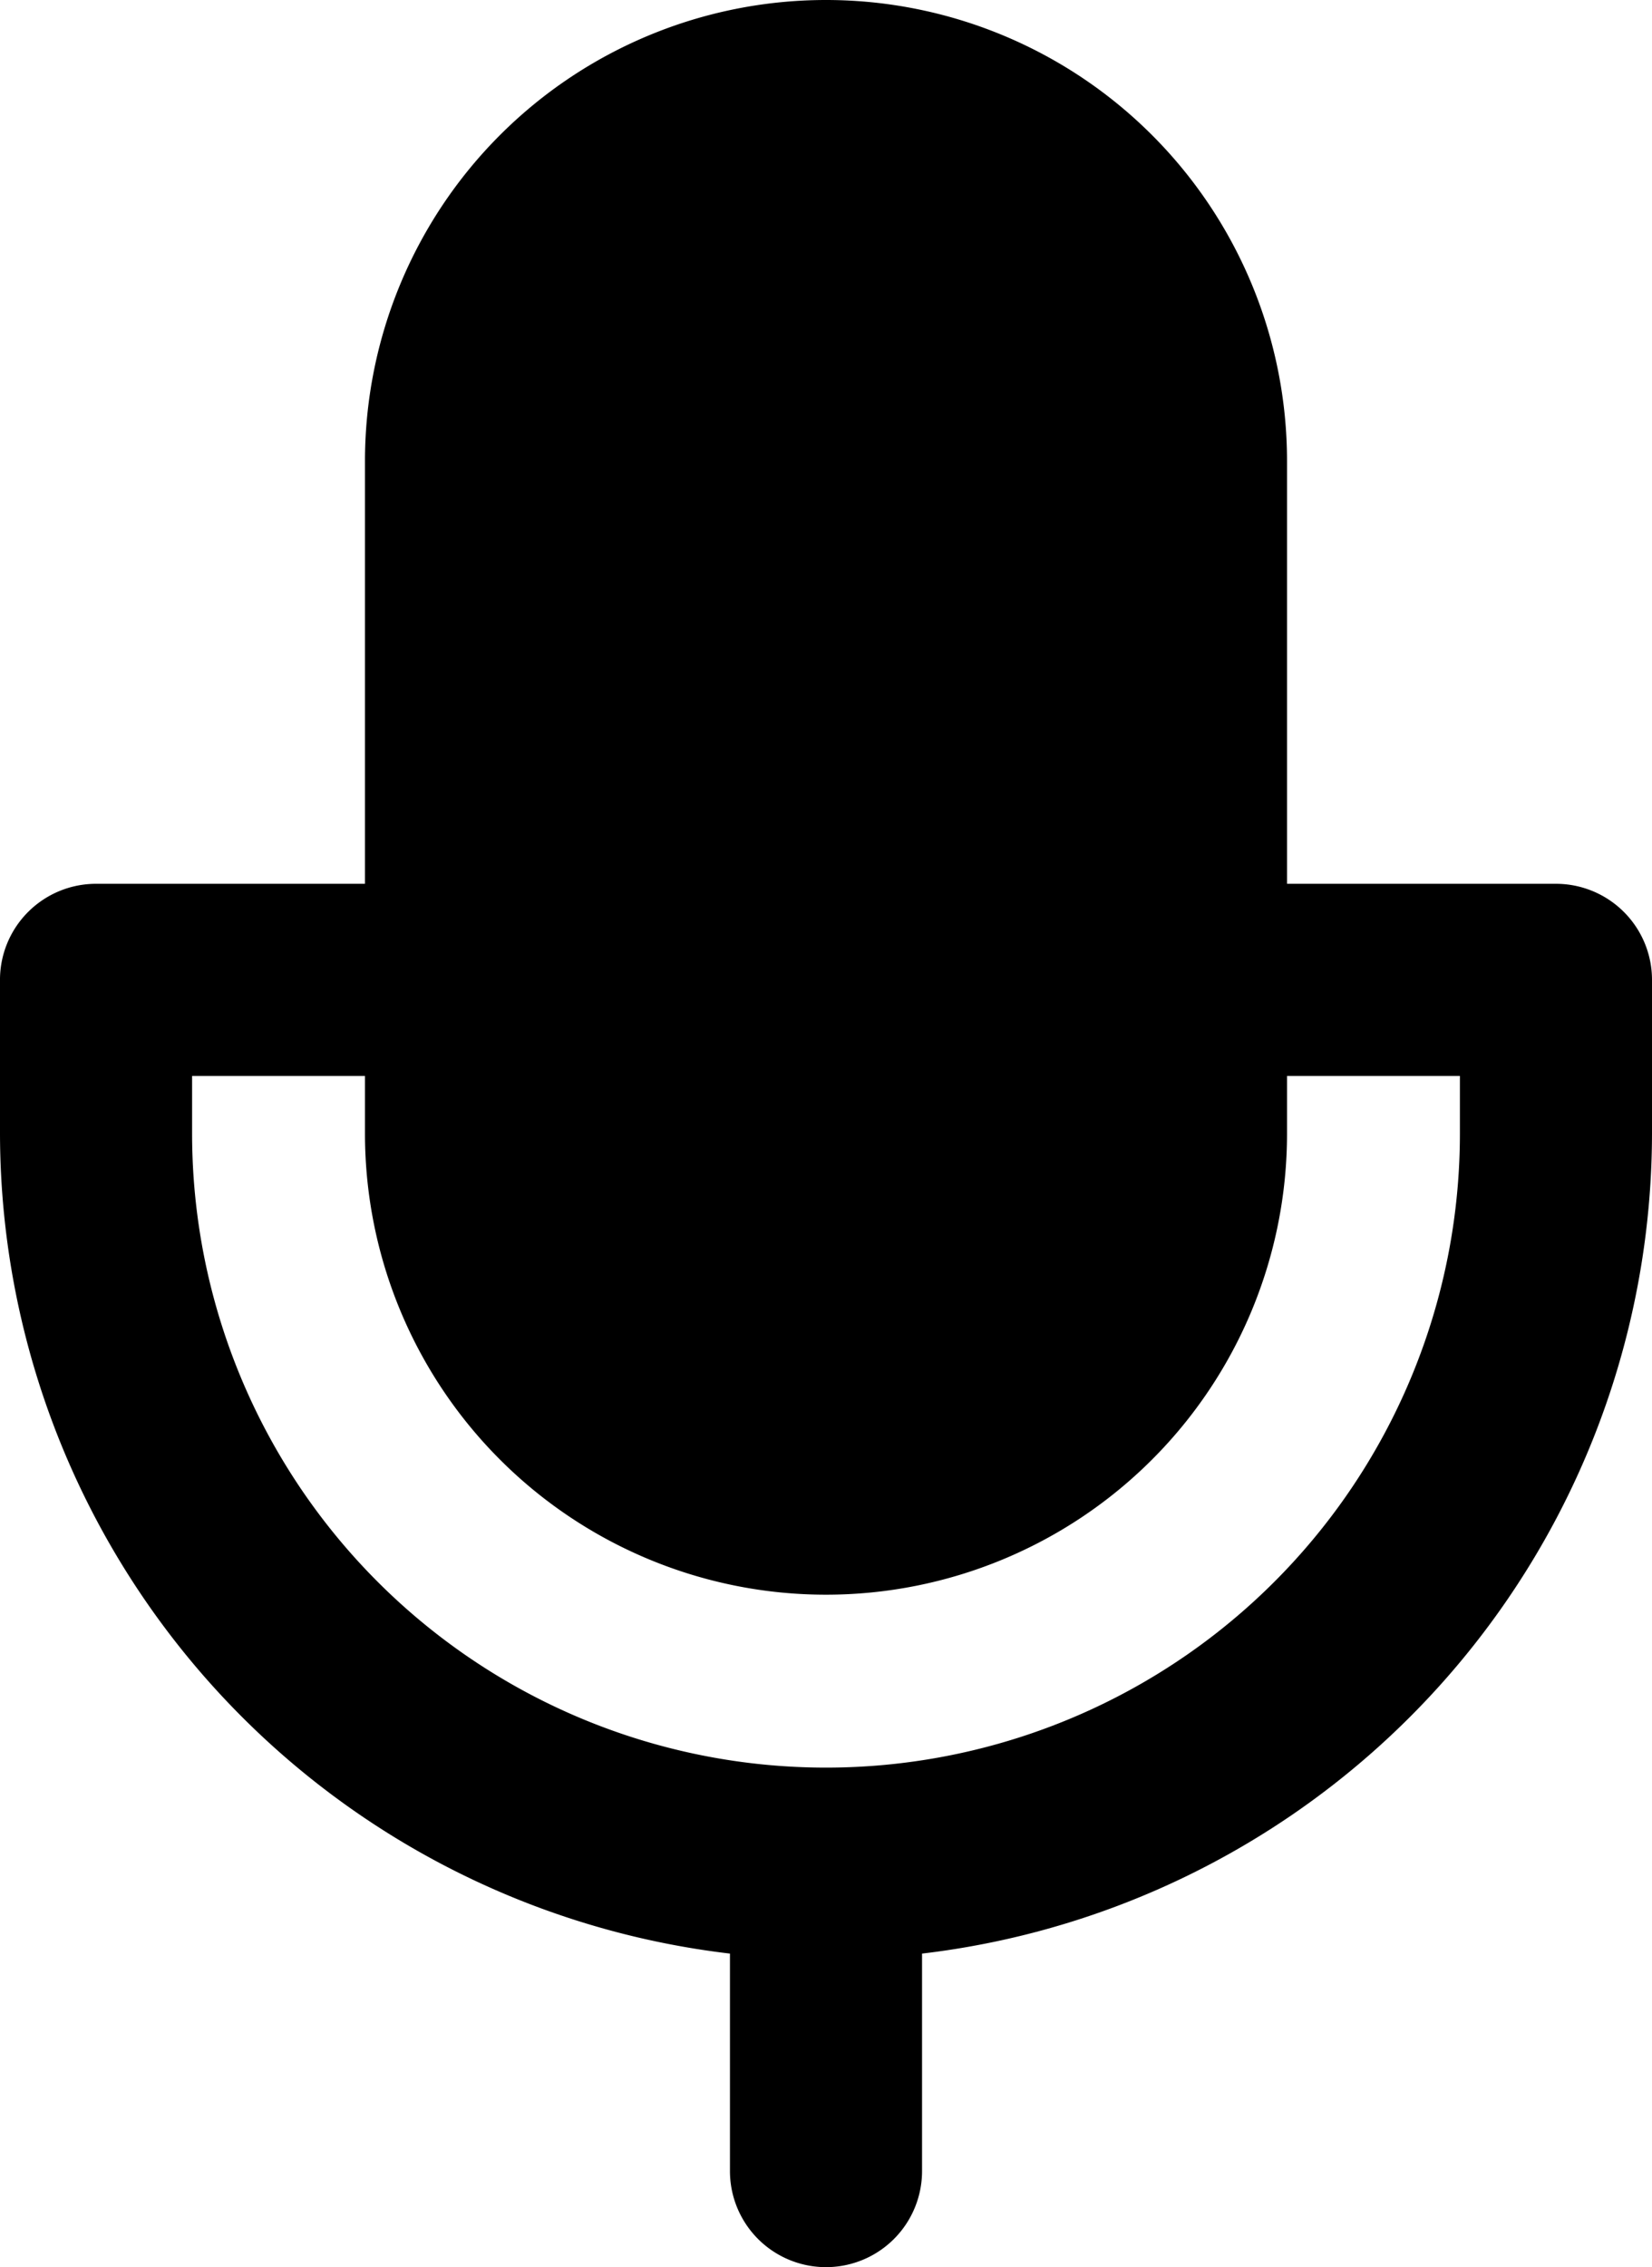 <svg xmlns="http://www.w3.org/2000/svg" viewBox="0 0 43 59"><title>mic</title><g id="Layer_2" data-name="Layer 2"><g id="Layer_1-2" data-name="Layer 1"><path id="mic" d="M40.5,23h-7V12a12,12,0,0,0-24,0V23h-7A2.5,2.5,0,0,0,0,25.46v4A21.52,21.52,0,0,0,19,50.84V56.5a2.5,2.5,0,0,0,5,0V50.84A21.52,21.52,0,0,0,43,29.5v-4A2.5,2.5,0,0,0,40.5,23ZM38,29.5a16.5,16.5,0,0,1-33,0V28H9.5V29.5a12,12,0,0,0,24,0V28H38Z"/></g></g></svg>